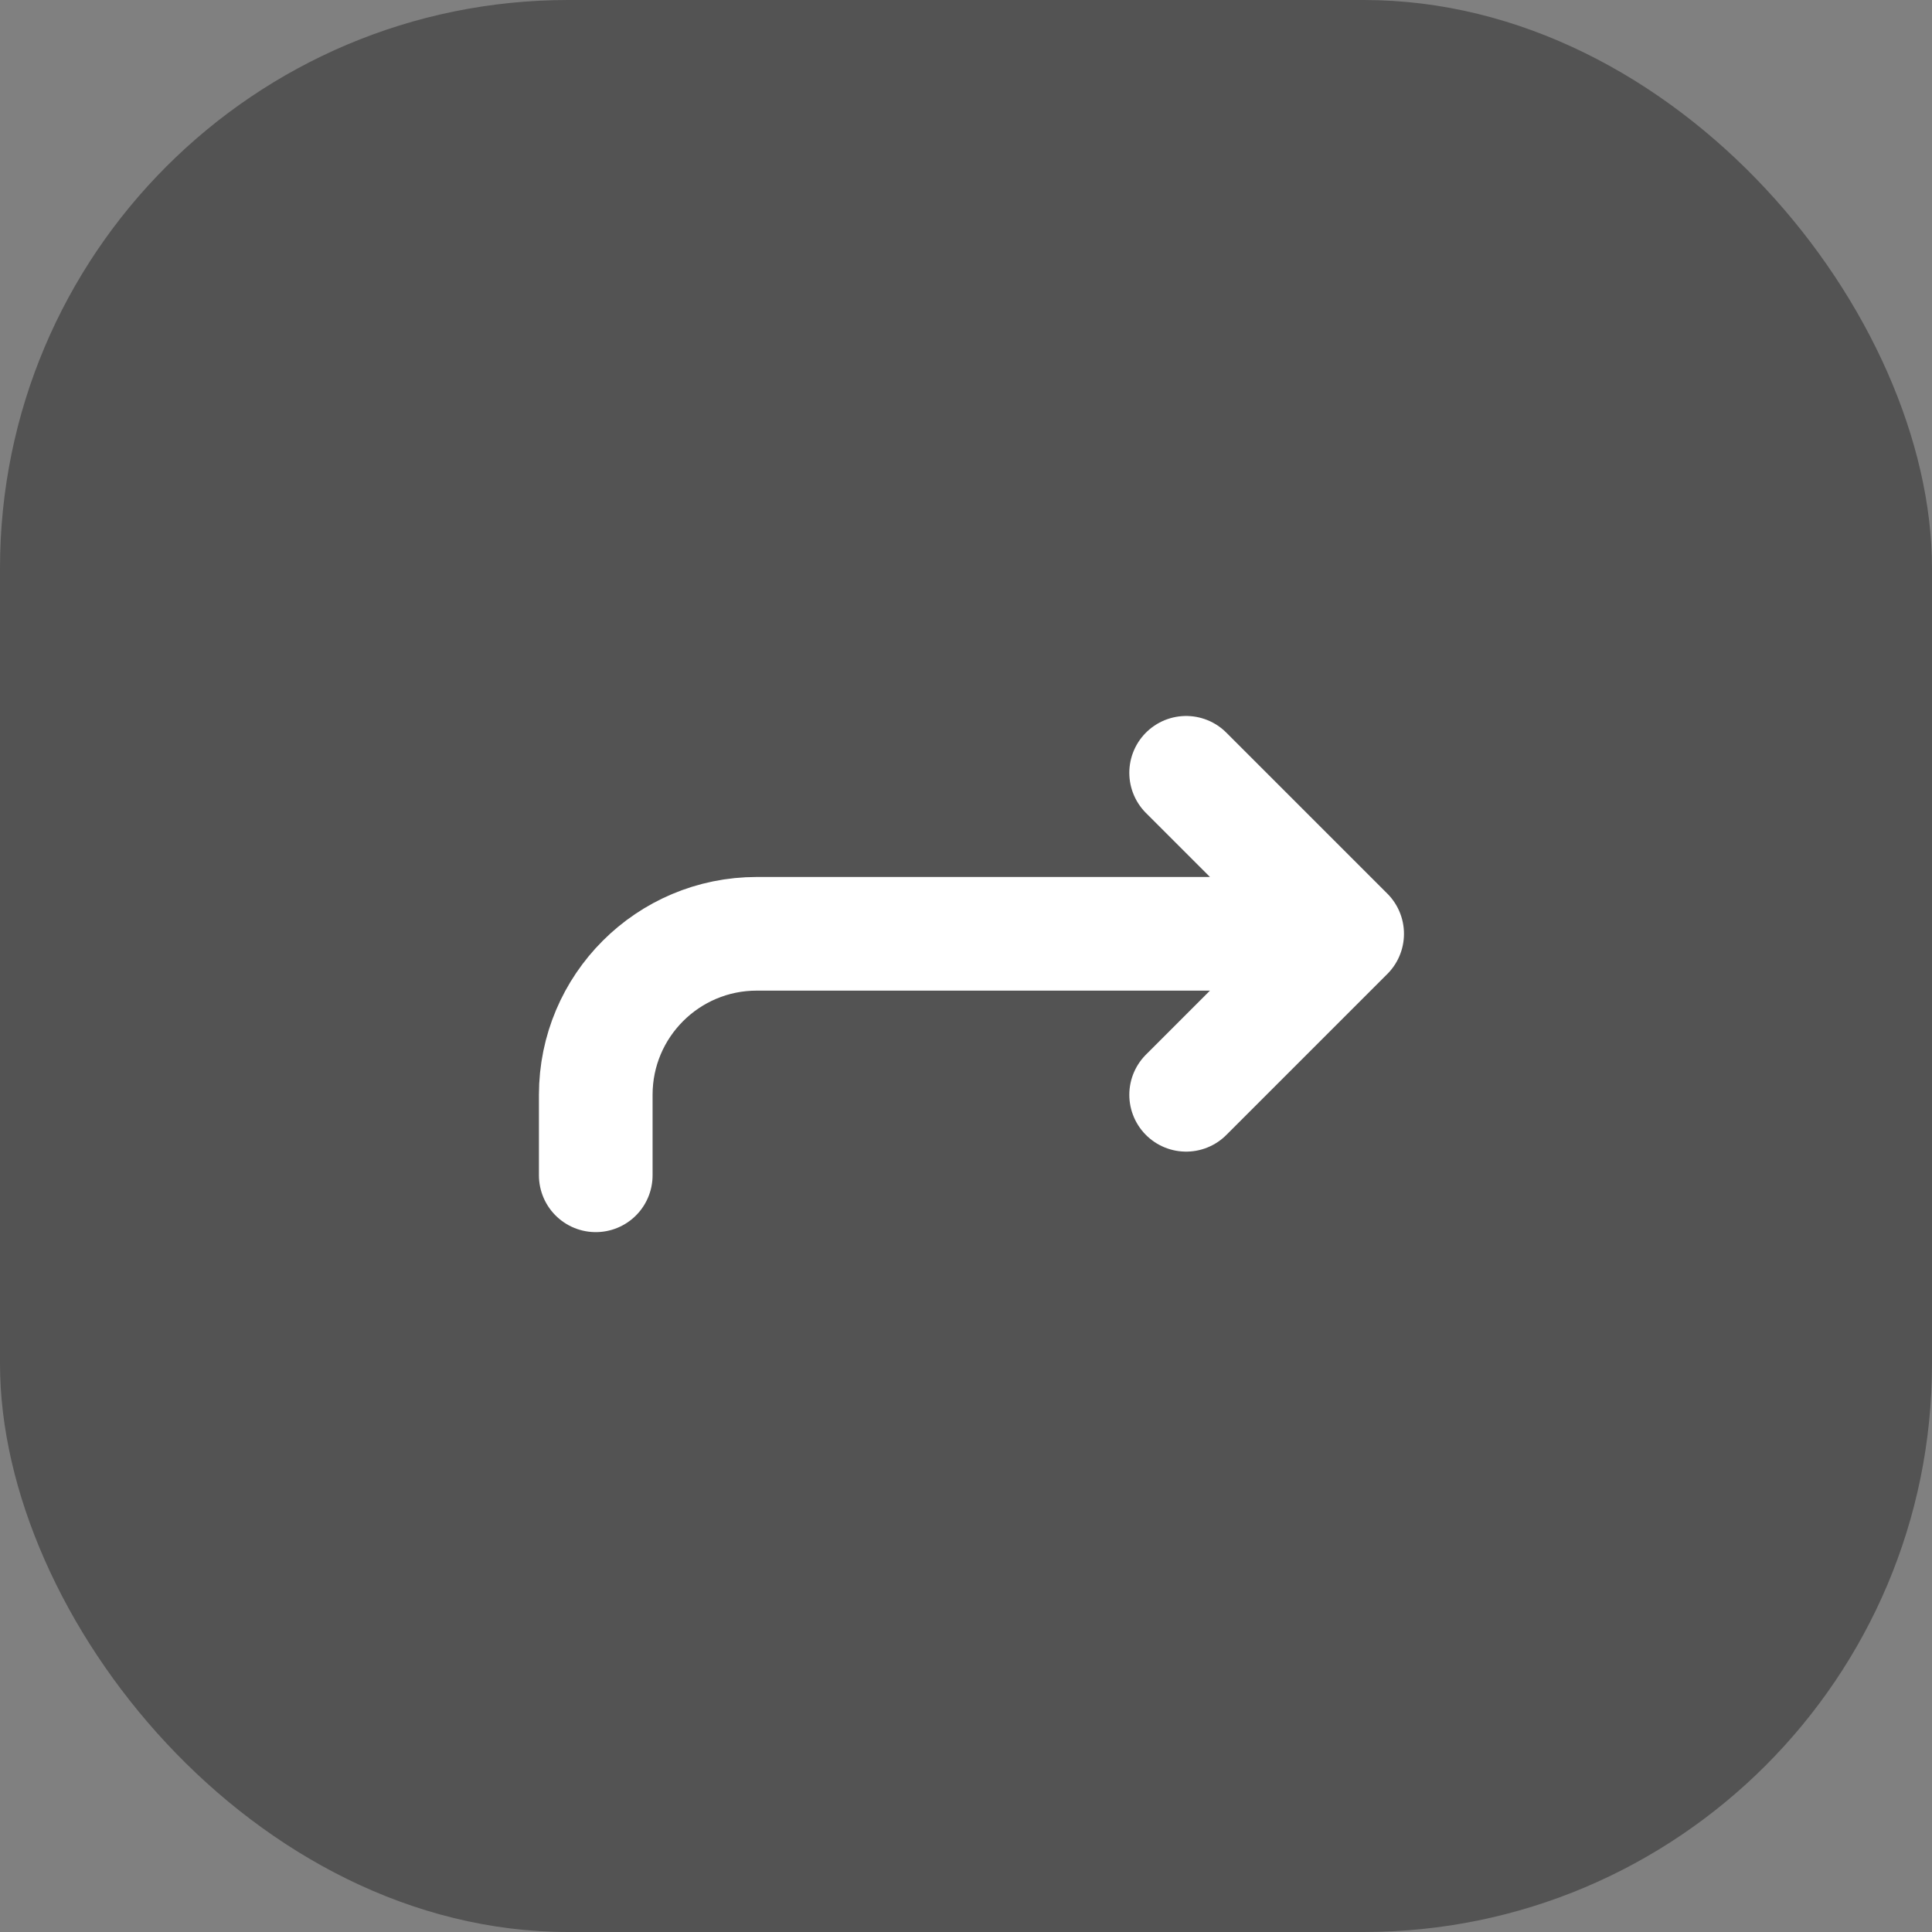 <svg width="102" height="102" viewBox="0 0 102 102" fill="none" xmlns="http://www.w3.org/2000/svg">
<rect x="0" y="0" width="102" height="102" fill="#808080" stroke="none"/>
<rect width="102" height="102" rx="30" fill="black" fill-opacity="0.35"/>
<path d="M62.622 40.8L71.123 49.3M71.123 49.3L62.622 57.8M71.123 49.3H39.954C35.259 49.3 31.453 53.106 31.453 57.8V62.05" stroke="white" stroke-width="6" stroke-linecap="round" stroke-linejoin="round"/>
</svg>
